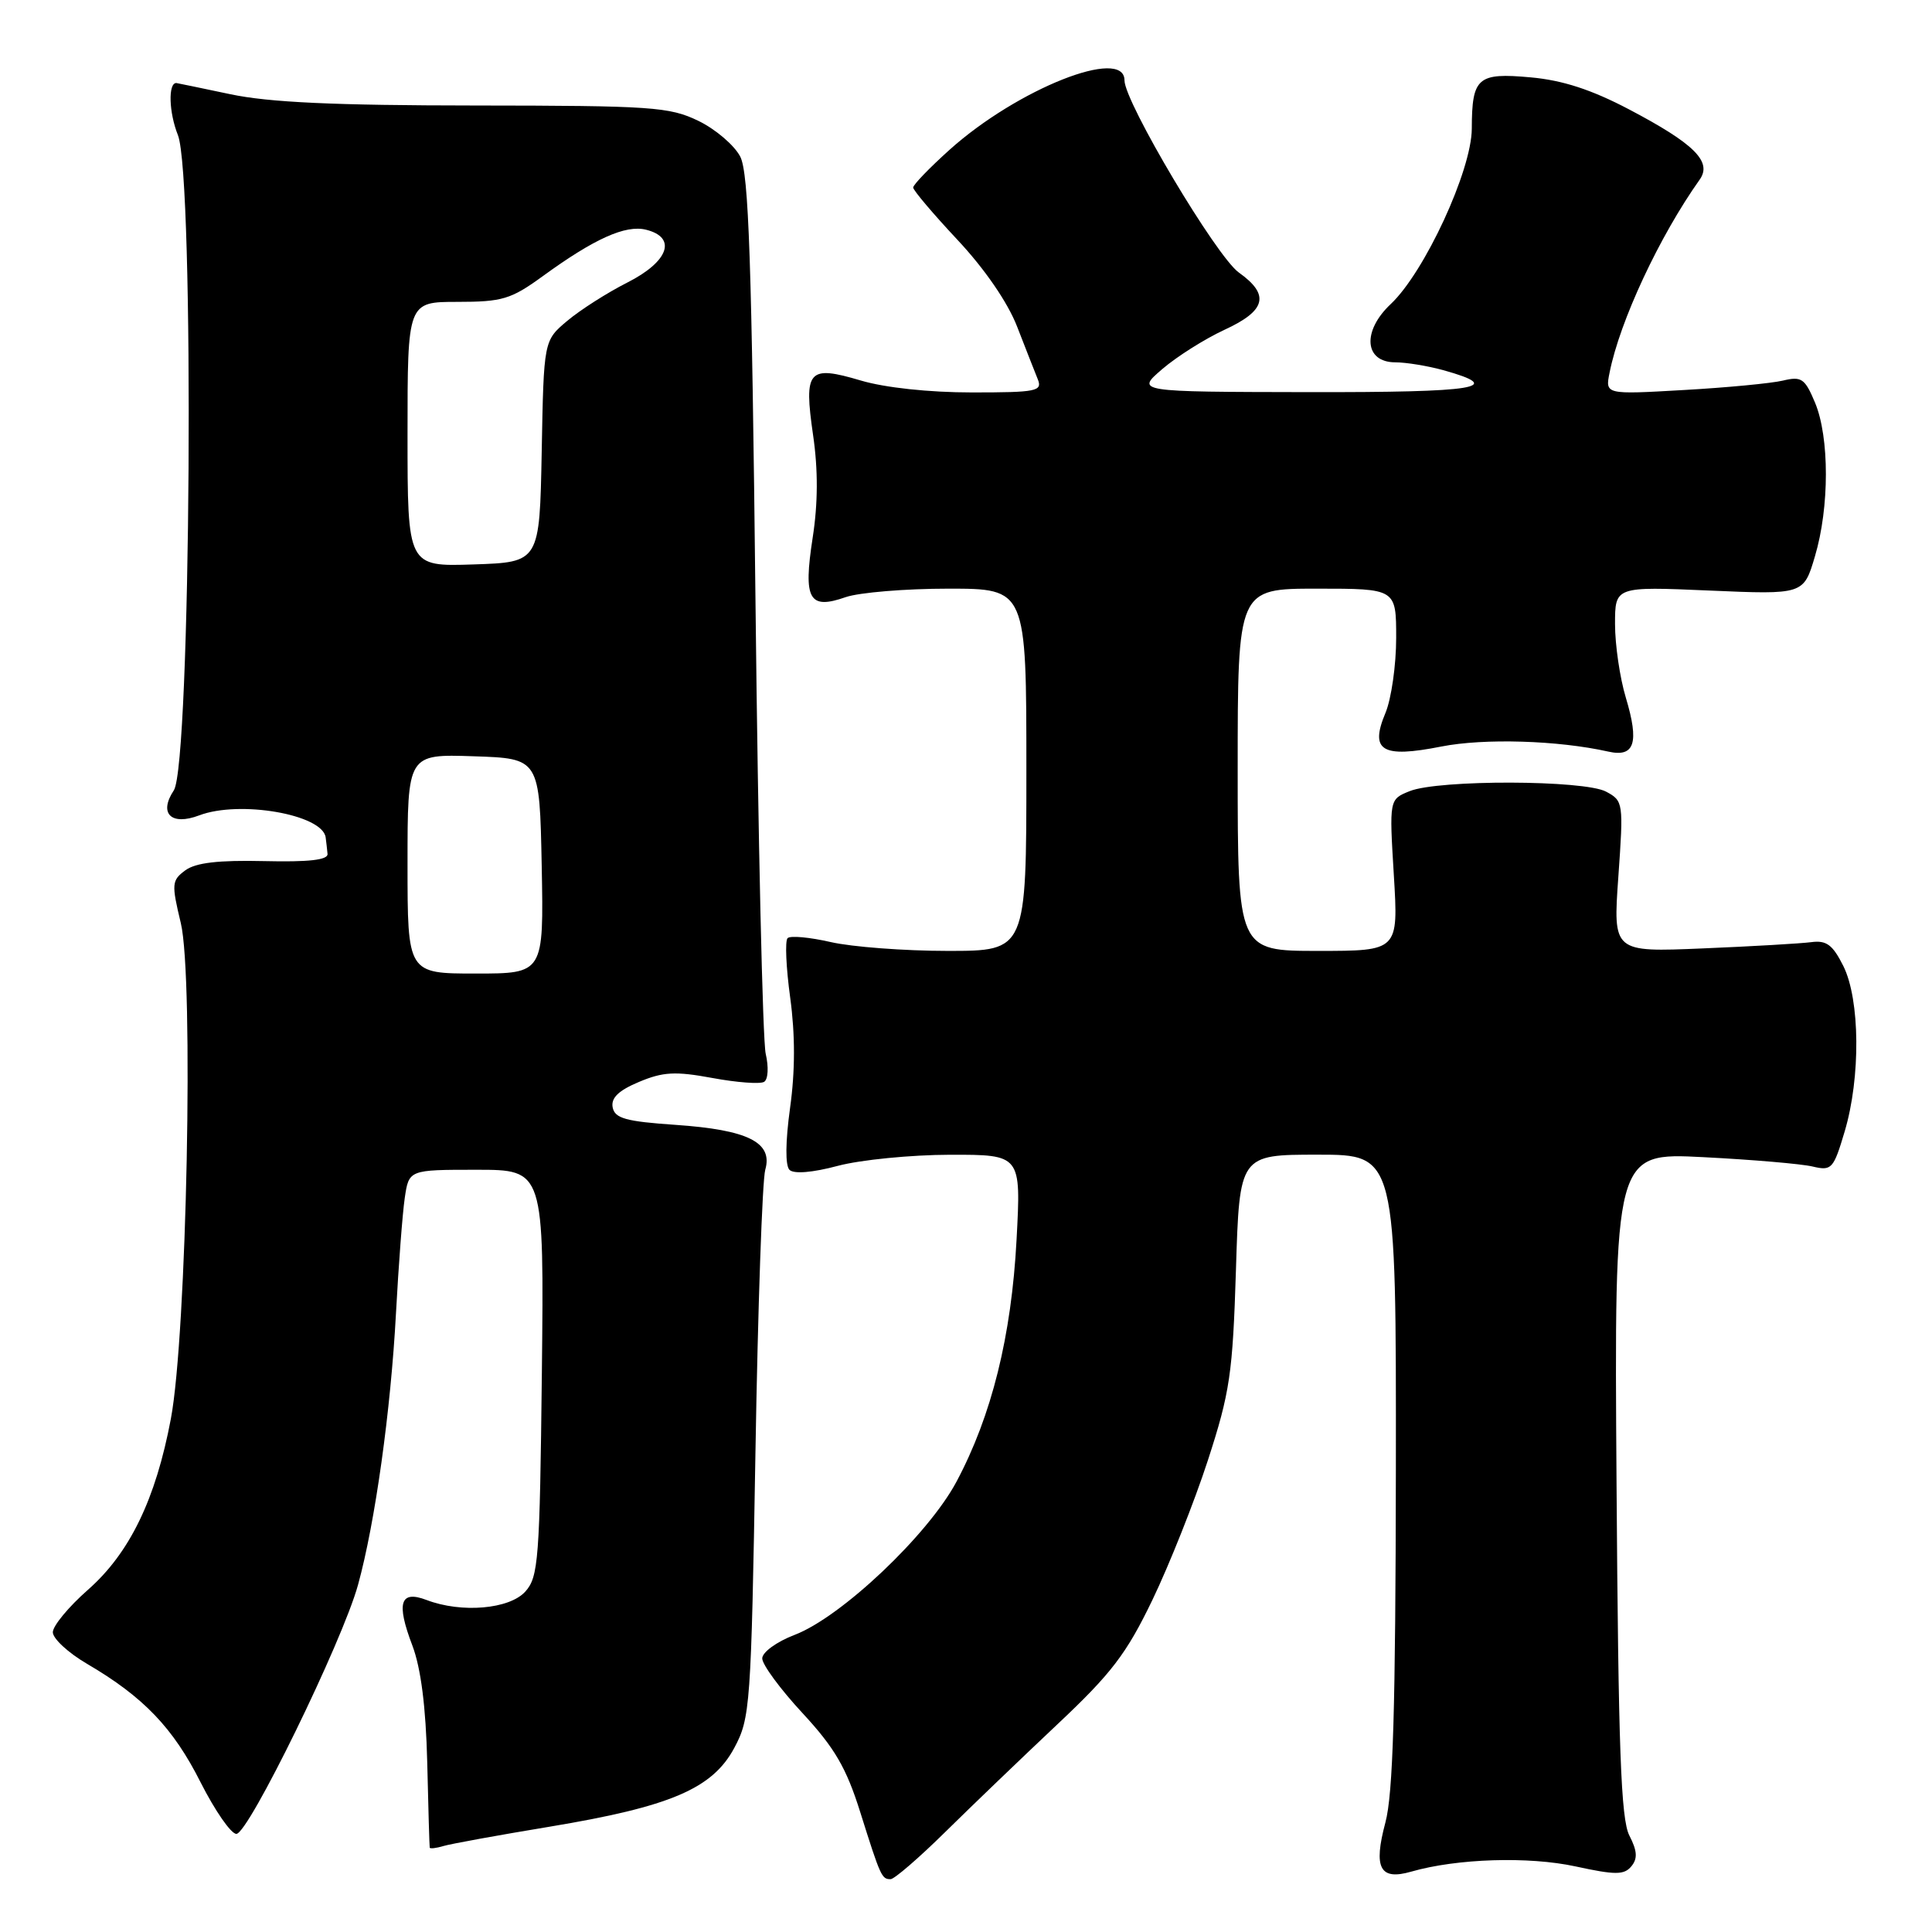 <?xml version="1.0" encoding="UTF-8" standalone="no"?>
<!DOCTYPE svg PUBLIC "-//W3C//DTD SVG 1.1//EN" "http://www.w3.org/Graphics/SVG/1.1/DTD/svg11.dtd" >
<svg xmlns="http://www.w3.org/2000/svg" xmlns:xlink="http://www.w3.org/1999/xlink" version="1.1" viewBox="0 0 256 256">
 <g >
 <path fill="currentColor"
d=" M 125.25 242.75 C 128.74 239.31 135.42 232.90 140.09 228.50 C 147.26 221.76 149.25 219.16 152.70 212.00 C 154.95 207.32 158.26 199.00 160.05 193.50 C 162.98 184.48 163.34 182.01 163.77 168.25 C 164.24 153.00 164.24 153.00 174.62 153.00 C 185.00 153.00 185.00 153.00 184.96 194.75 C 184.92 226.33 184.59 237.72 183.57 241.50 C 181.96 247.54 182.83 249.20 187.00 248.00 C 193.06 246.26 202.54 245.96 208.77 247.31 C 214.05 248.46 215.21 248.45 216.16 247.30 C 217.01 246.28 216.95 245.26 215.90 243.22 C 214.78 241.04 214.44 231.77 214.20 196.61 C 213.90 152.72 213.90 152.72 225.70 153.33 C 232.19 153.66 238.71 154.22 240.18 154.57 C 242.71 155.17 242.95 154.90 244.43 149.92 C 246.56 142.76 246.47 132.45 244.25 128.00 C 242.84 125.18 242.01 124.57 240.00 124.84 C 238.62 125.02 232.15 125.40 225.62 125.67 C 213.73 126.17 213.73 126.17 214.44 116.16 C 215.13 106.37 215.10 106.12 212.82 104.90 C 209.93 103.34 190.62 103.29 186.79 104.83 C 184.08 105.92 184.08 105.92 184.69 115.96 C 185.30 126.00 185.30 126.00 174.65 126.00 C 164.00 126.00 164.00 126.00 164.00 102.00 C 164.00 78.00 164.00 78.00 174.50 78.00 C 185.00 78.00 185.00 78.00 185.00 84.53 C 185.00 88.12 184.36 92.60 183.58 94.47 C 181.47 99.50 183.10 100.48 190.98 98.92 C 196.67 97.80 206.45 98.10 213.11 99.59 C 216.60 100.38 217.23 98.43 215.43 92.44 C 214.64 89.82 214.00 85.44 214.00 82.70 C 214.00 77.71 214.00 77.71 226.49 78.25 C 238.99 78.79 238.99 78.79 240.49 73.71 C 242.42 67.23 242.42 57.95 240.50 53.35 C 239.16 50.15 238.71 49.84 236.25 50.43 C 234.74 50.79 228.82 51.36 223.10 51.68 C 212.69 52.28 212.69 52.28 213.28 49.36 C 214.64 42.53 219.89 31.30 225.21 23.81 C 226.91 21.43 224.51 19.04 215.83 14.48 C 210.88 11.88 207.05 10.63 202.81 10.25 C 195.78 9.61 195.04 10.26 195.02 17.05 C 195.00 22.59 188.76 36.08 184.27 40.30 C 180.46 43.88 180.78 48.00 184.87 48.01 C 186.31 48.01 189.17 48.48 191.21 49.04 C 199.62 51.38 195.81 52.00 173.31 51.96 C 150.50 51.92 150.50 51.92 154.00 48.91 C 155.93 47.25 159.64 44.91 162.25 43.70 C 167.77 41.16 168.30 39.06 164.15 36.11 C 161.18 33.99 149.00 13.52 149.00 10.65 C 149.00 6.15 134.81 11.78 125.83 19.84 C 123.17 22.23 121.00 24.48 121.00 24.85 C 121.00 25.21 123.64 28.33 126.87 31.78 C 130.47 35.62 133.53 40.07 134.77 43.27 C 135.89 46.15 137.12 49.29 137.51 50.25 C 138.15 51.84 137.37 52.00 128.79 52.00 C 123.12 52.00 117.25 51.37 114.06 50.42 C 107.08 48.35 106.49 49.02 107.74 57.67 C 108.41 62.27 108.39 66.71 107.68 71.27 C 106.42 79.45 107.19 80.83 112.07 79.12 C 113.85 78.51 119.96 78.00 125.65 78.00 C 136.00 78.00 136.00 78.00 136.00 102.00 C 136.00 126.00 136.00 126.00 125.58 126.00 C 119.84 126.00 112.87 125.47 110.08 124.83 C 107.29 124.19 104.72 123.95 104.36 124.31 C 104.00 124.66 104.16 128.23 104.71 132.23 C 105.37 137.09 105.37 141.92 104.69 146.79 C 104.07 151.28 104.04 154.44 104.61 155.01 C 105.18 155.58 107.65 155.38 111.02 154.48 C 114.03 153.68 120.73 153.02 125.90 153.01 C 135.30 153.00 135.30 153.00 134.70 164.25 C 134.02 177.05 131.41 187.57 126.74 196.33 C 122.98 203.38 111.48 214.27 105.29 216.63 C 102.91 217.54 101.00 218.93 101.00 219.75 C 101.00 220.57 103.40 223.83 106.34 227.00 C 110.60 231.60 112.14 234.24 113.99 240.13 C 116.69 248.70 116.83 249.00 118.01 249.00 C 118.50 249.00 121.76 246.19 125.25 242.75 Z  M 72.81 242.05 C 88.83 239.39 94.41 237.01 97.30 231.60 C 99.41 227.67 99.53 226.03 100.10 192.50 C 100.42 173.25 101.01 156.38 101.40 155.00 C 102.44 151.37 99.12 149.71 89.51 149.05 C 82.92 148.60 81.46 148.19 81.18 146.73 C 80.94 145.48 81.97 144.49 84.67 143.36 C 87.86 142.02 89.48 141.93 94.40 142.84 C 97.64 143.44 100.72 143.67 101.25 143.35 C 101.78 143.02 101.87 141.39 101.46 139.63 C 101.06 137.91 100.45 111.08 100.11 80.00 C 99.61 34.56 99.21 22.96 98.09 20.76 C 97.32 19.26 94.82 17.12 92.53 16.01 C 88.70 14.16 86.37 14.00 62.93 13.98 C 44.33 13.97 35.62 13.57 30.50 12.48 C 26.65 11.67 23.44 11.00 23.36 11.00 C 22.26 11.00 22.38 14.91 23.57 17.89 C 25.79 23.43 25.30 101.30 23.03 104.73 C 20.99 107.80 22.68 109.45 26.40 108.04 C 31.74 106.01 42.72 107.91 43.15 110.95 C 43.23 111.53 43.34 112.52 43.40 113.15 C 43.47 113.95 40.90 114.24 35.00 114.10 C 28.95 113.96 25.94 114.31 24.56 115.32 C 22.75 116.66 22.71 117.11 23.96 122.32 C 25.69 129.56 24.75 176.85 22.64 188.00 C 20.63 198.68 17.17 205.80 11.65 210.66 C 9.09 212.91 7.00 215.44 7.00 216.28 C 7.00 217.12 9.04 219.01 11.54 220.47 C 19.02 224.85 22.95 228.96 26.58 236.17 C 28.48 239.92 30.61 243.00 31.32 243.00 C 32.92 243.00 45.37 217.52 47.44 210.00 C 49.71 201.76 51.78 186.91 52.47 174.00 C 52.81 167.68 53.33 160.81 53.63 158.75 C 54.18 155.00 54.18 155.00 63.13 155.00 C 72.09 155.00 72.09 155.00 71.80 181.90 C 71.52 206.71 71.35 208.96 69.60 210.90 C 67.48 213.23 61.15 213.77 56.53 212.01 C 53.01 210.67 52.48 212.37 54.64 218.04 C 55.77 221.02 56.43 226.16 56.61 233.50 C 56.75 239.55 56.90 244.64 56.94 244.82 C 56.97 244.99 57.79 244.90 58.75 244.61 C 59.71 244.32 66.04 243.17 72.81 242.05 Z  M 54.00 114.46 C 54.00 99.92 54.00 99.92 62.75 100.21 C 71.50 100.50 71.50 100.50 71.78 114.75 C 72.05 129.00 72.05 129.00 63.03 129.00 C 54.00 129.00 54.00 129.00 54.00 114.46 Z  M 54.00 57.54 C 54.00 40.00 54.00 40.00 60.62 40.00 C 66.55 40.00 67.71 39.65 71.87 36.63 C 78.75 31.62 82.89 29.76 85.61 30.44 C 89.73 31.47 88.61 34.66 83.14 37.43 C 80.47 38.78 76.88 41.07 75.17 42.51 C 72.05 45.13 72.05 45.13 71.78 59.82 C 71.50 74.50 71.50 74.50 62.75 74.79 C 54.00 75.08 54.00 75.08 54.00 57.54 Z "/>
</g>
</svg>